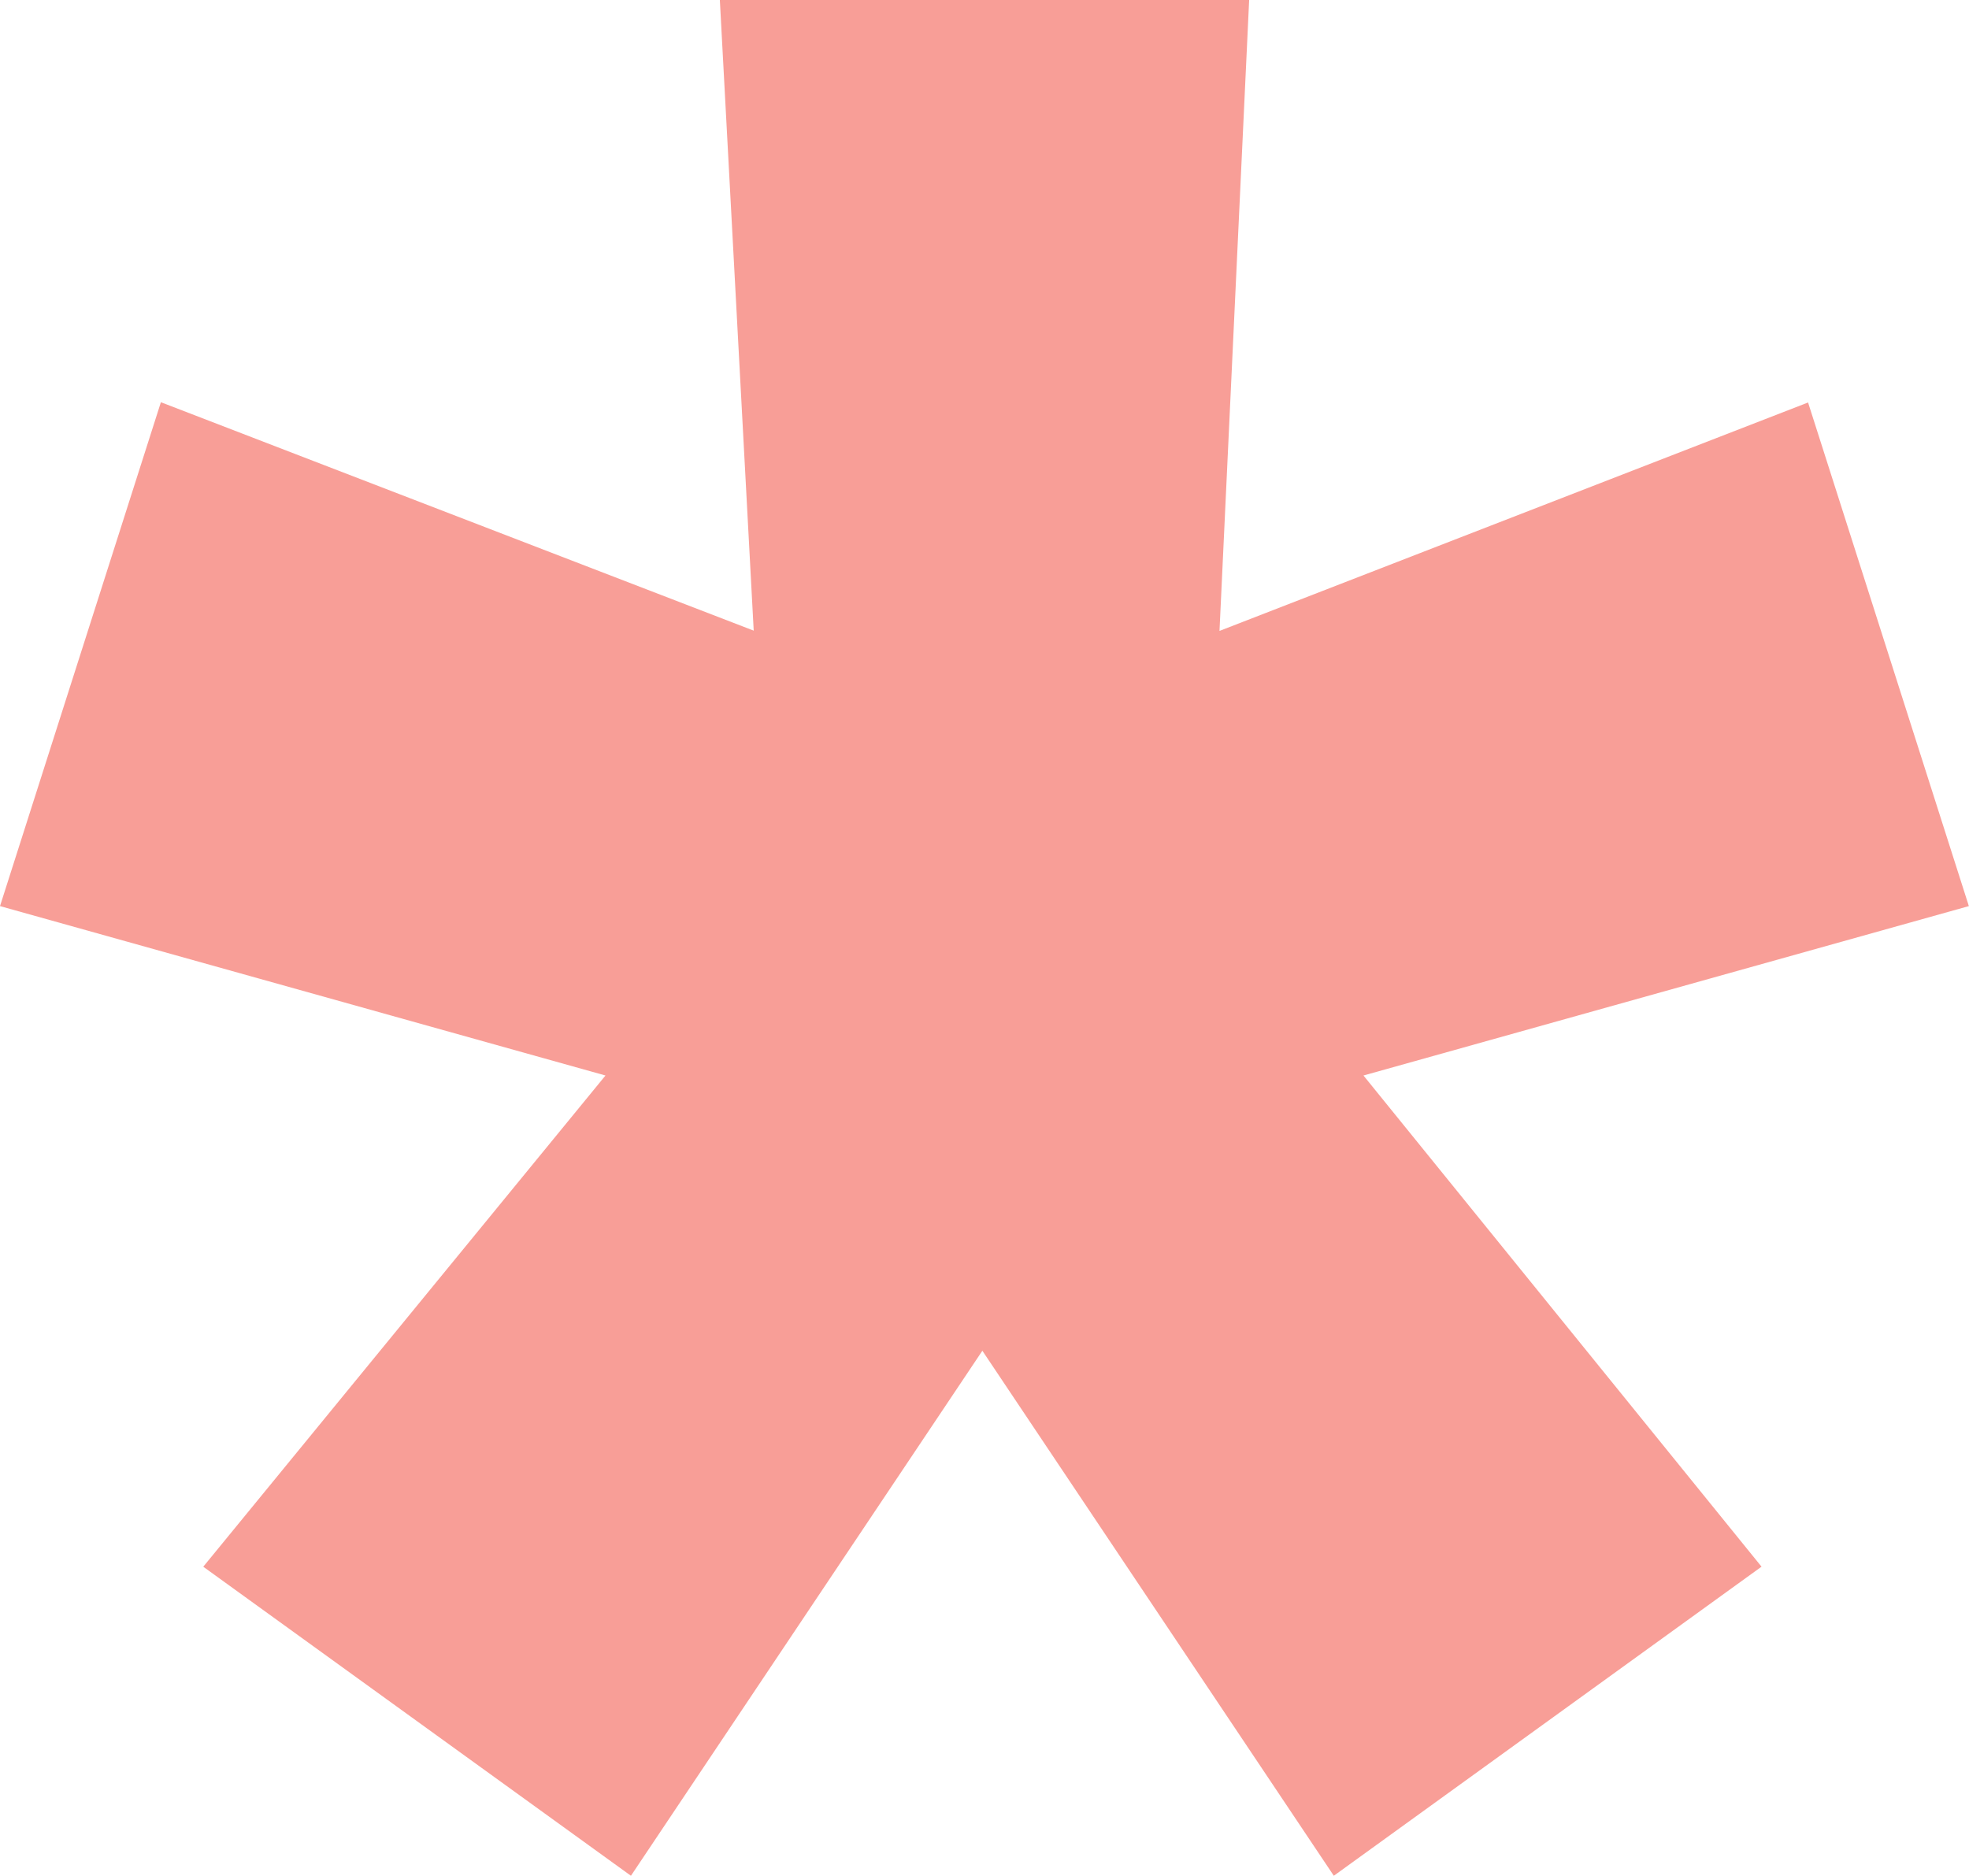 <svg xmlns="http://www.w3.org/2000/svg" width="43.959" height="41.879" viewBox="0 0 43.959 41.879">
  <path id="Path_20096" data-name="Path 20096" d="M18.015-41.472H29.832L29.17-27.386l13.14-5.1L45.9-21.242,32.384-17.46,41.271-6.494,31.722.407,23.876-11.315,16.03.407l-9.548-6.9L15.462-17.46,1.944-21.242l3.592-11.25,13.235,5.1Z" transform="translate(-1.944 41.472)" fill="#f89e97"/>
</svg>
